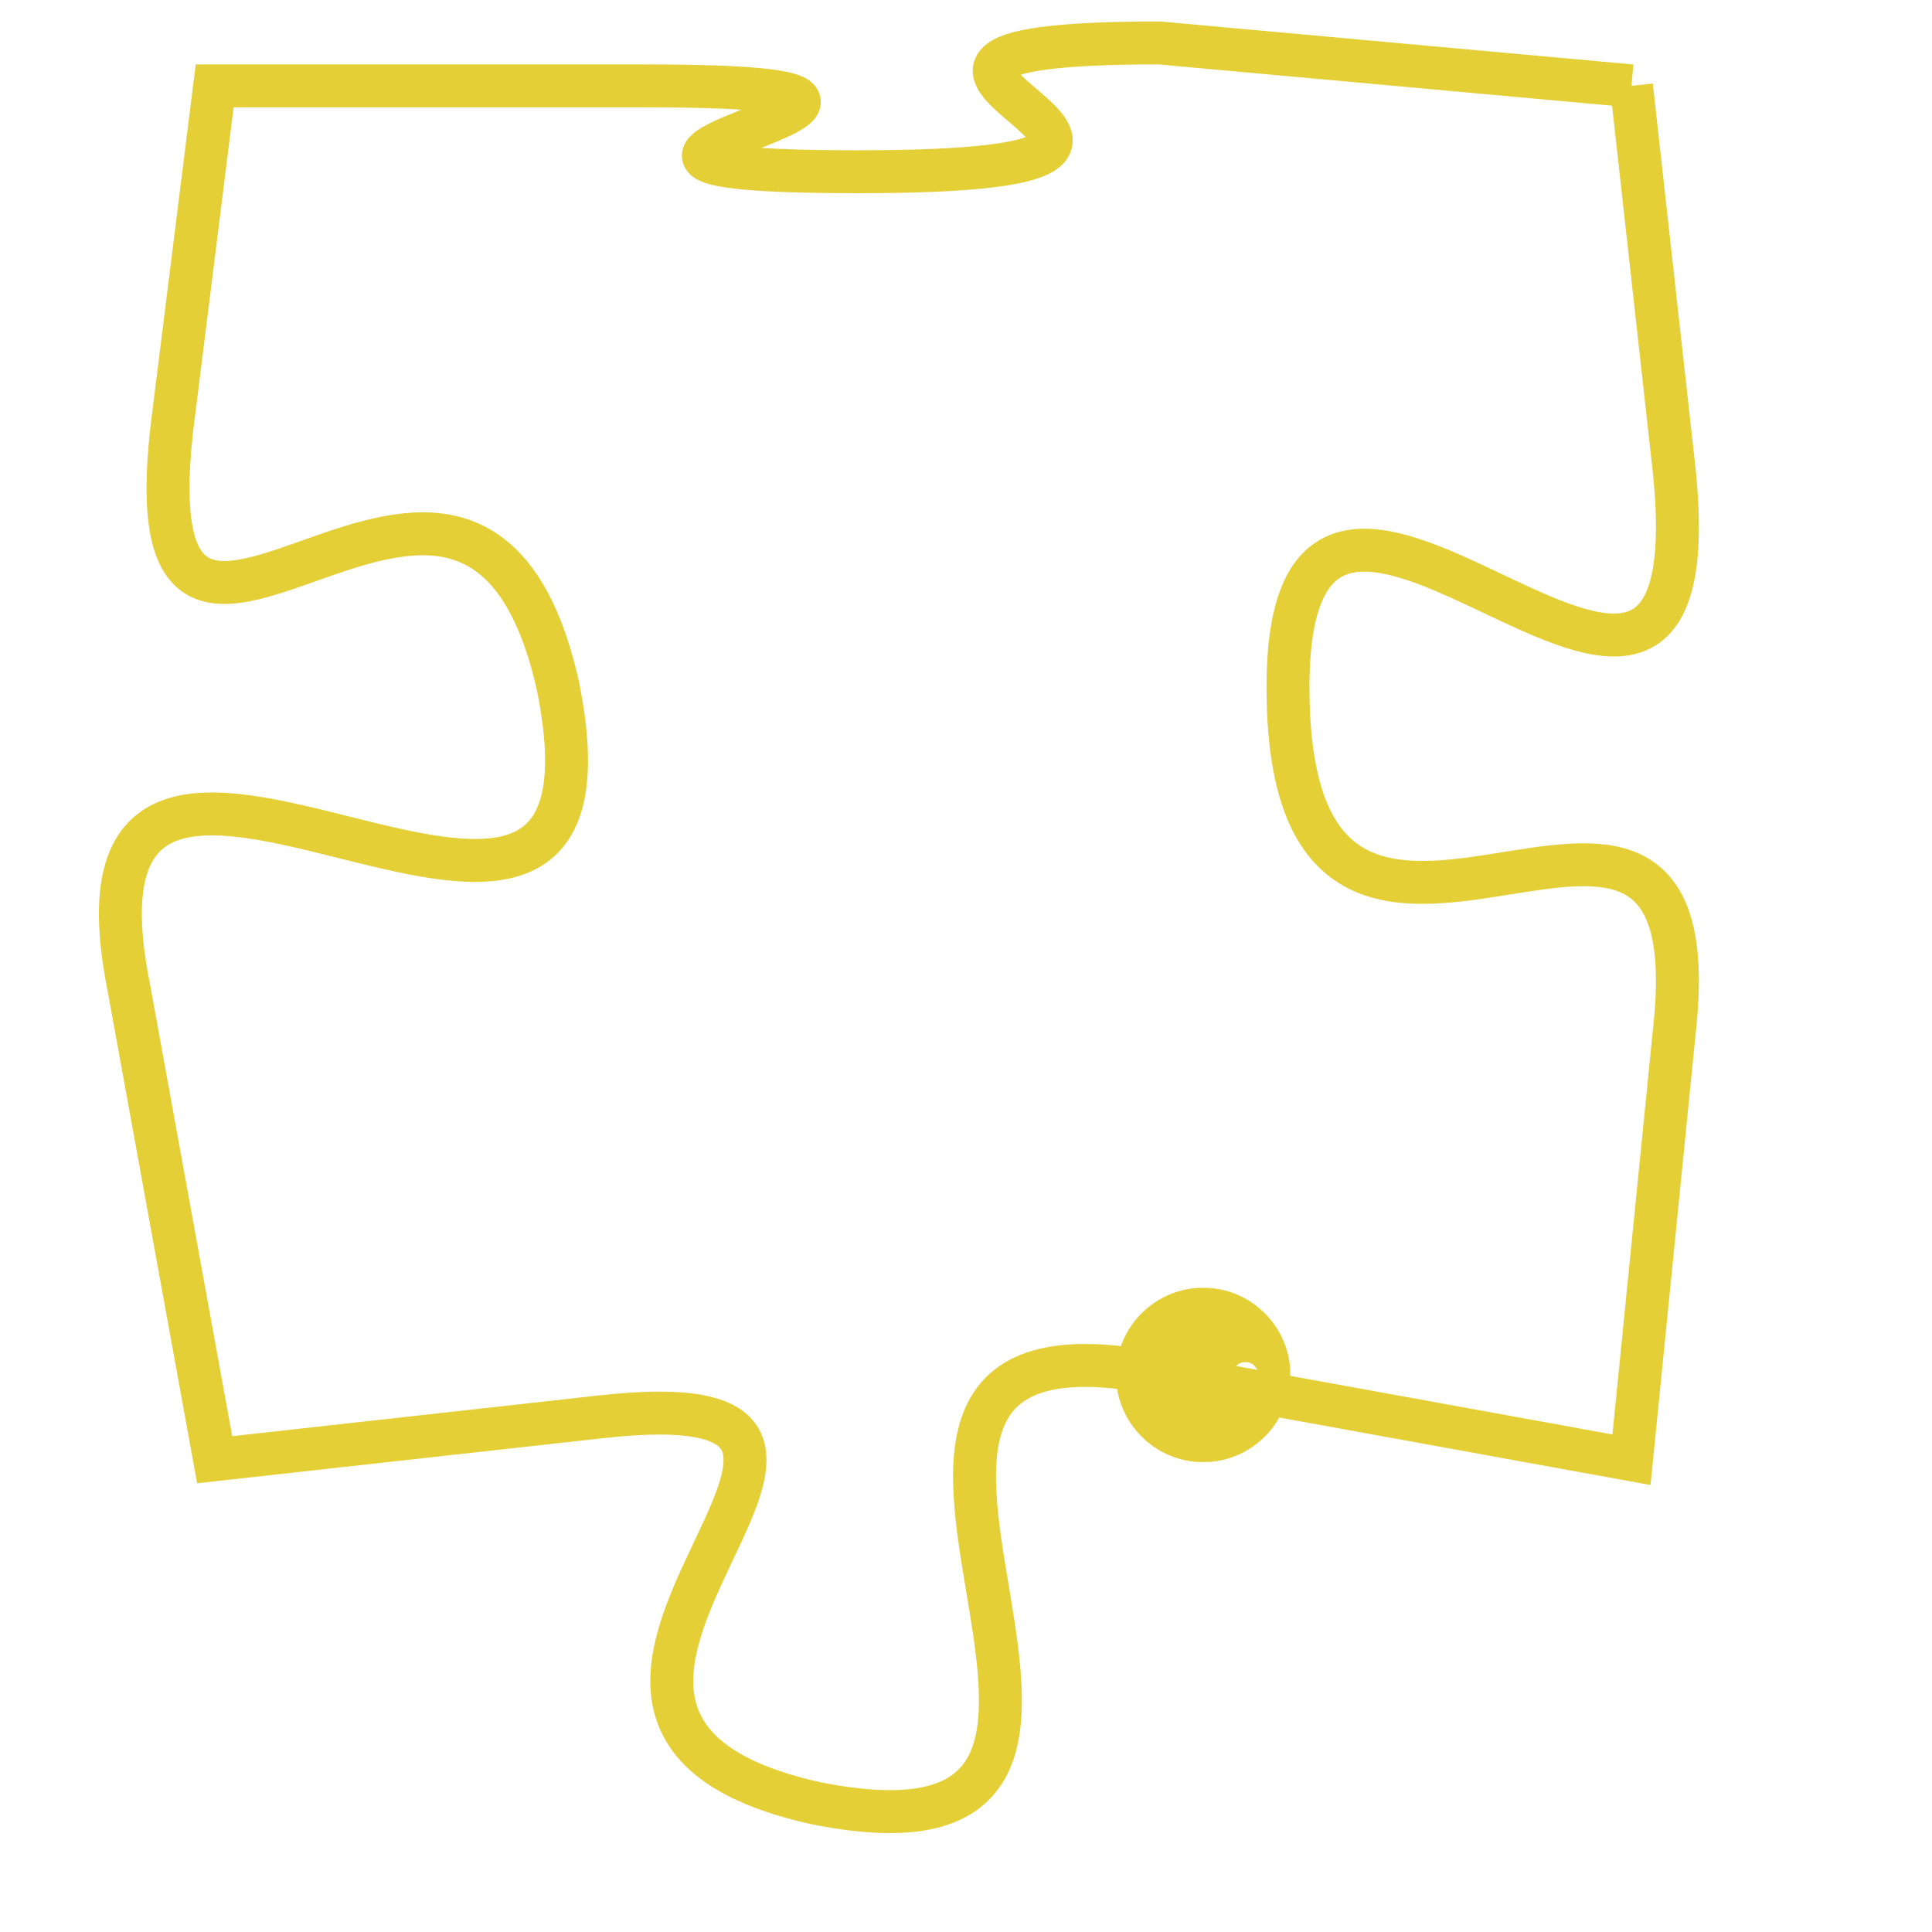 <svg version="1.1" xmlns="http://www.w3.org/2000/svg" xmlns:xlink="http://www.w3.org/1999/xlink" fill="transparent" x="0" y="0" width="350" height="350" preserveAspectRatio="xMinYMin slice"><style type="text/css">.links{fill:transparent;stroke: #E4CF37;}.links:hover{fill:#63D272; opacity:0.4;}</style><defs><g id="allt"><path id="t6554" d="M1815,1600 L1804,1599 C1794,1599 1808,1602 1797,1602 C1787,1602 1802,1600 1792,1600 L1782,1600 1782,1600 L1781,1608 C1780,1617 1788,1605 1790,1614 C1792,1624 1778,1611 1780,1621 L1782,1632 1782,1632 L1791,1631 C1800,1630 1787,1638 1796,1640 C1806,1642 1794,1628 1804,1630 L1815,1632 1815,1632 L1816,1622 C1817,1613 1807,1624 1807,1614 C1807,1605 1817,1619 1816,1609 L1815,1600"/></g><clipPath id="c" clipRule="evenodd" fill="transparent"><use href="#t6554"/></clipPath></defs><svg viewBox="1777 1598 41 45" preserveAspectRatio="xMinYMin meet"><svg width="4380" height="2430"><g><image crossorigin="anonymous" x="0" y="0" href="https://nftpuzzle.license-token.com/assets/completepuzzle.svg" width="100%" height="100%" /><g class="links"><use href="#t6554"/></g></g></svg><svg x="1803" y="1628" height="9%" width="9%" viewBox="0 0 330 330"><g><a xlink:href="https://nftpuzzle.license-token.com/" class="links"><title>See the most innovative NFT based token software licensing project</title><path fill="#E4CF37" id="more" d="M165,0C74.019,0,0,74.019,0,165s74.019,165,165,165s165-74.019,165-165S255.981,0,165,0z M85,190 c-13.785,0-25-11.215-25-25s11.215-25,25-25s25,11.215,25,25S98.785,190,85,190z M165,190c-13.785,0-25-11.215-25-25 s11.215-25,25-25s25,11.215,25,25S178.785,190,165,190z M245,190c-13.785,0-25-11.215-25-25s11.215-25,25-25 c13.785,0,25,11.215,25,25S258.785,190,245,190z"></path></a></g></svg></svg></svg>